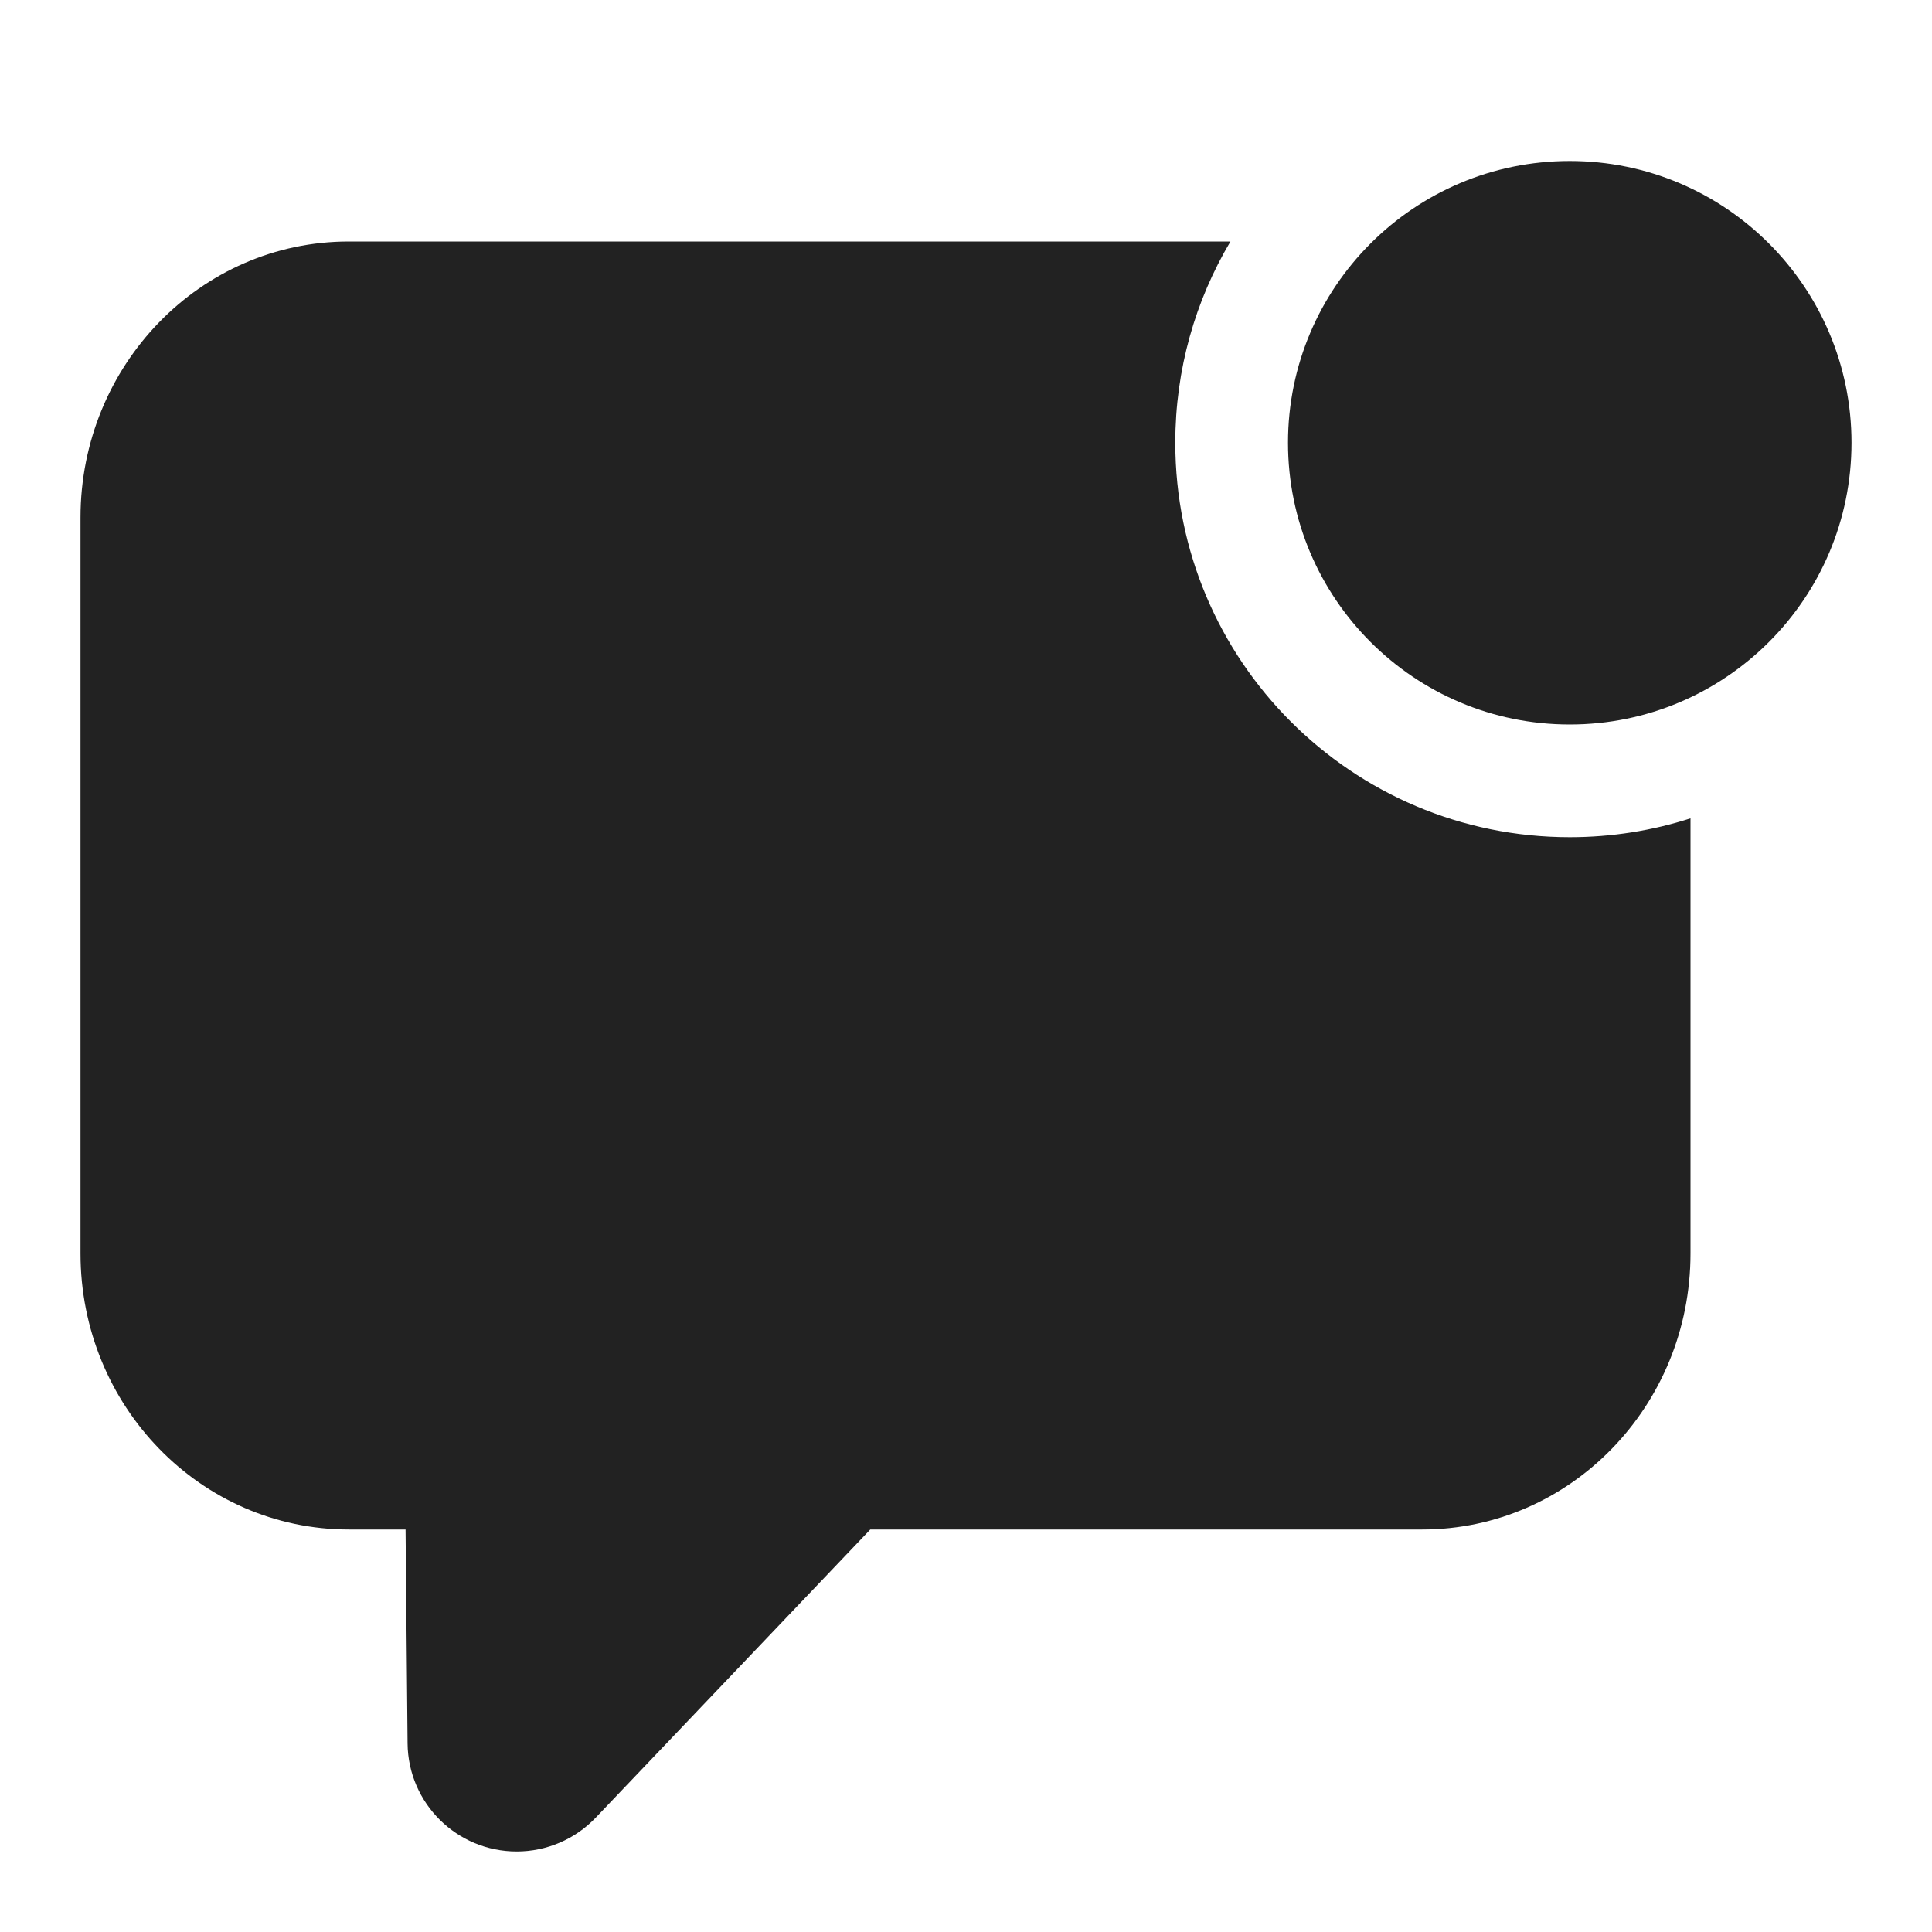 <svg width="24" height="24" viewBox="0 0 24 24" fill="none" xmlns="http://www.w3.org/2000/svg">
<path fill-rule="evenodd" clip-rule="evenodd" d="M21 10.166C20.527 10.318 20.023 10.4 19.5 10.4C16.794 10.4 14.6 8.206 14.6 5.5C14.6 4.587 14.85 3.732 15.285 3H4.333C2.492 3 1 4.535 1 6.429V15.571C1 17.465 2.492 19 4.333 19H5.038L5.063 21.657C5.07 22.401 5.675 23 6.419 23C6.79 23 7.145 22.848 7.401 22.579L10.811 19H17.667C19.508 19 21 17.465 21 15.571V10.166Z" fill="#222222"/>
<path d="M23 5.5C23 7.433 21.433 9 19.5 9C17.567 9 16 7.433 16 5.5C16 3.567 17.567 2 19.5 2C21.433 2 23 3.567 23 5.5Z" fill="#222222"/>
</svg>
